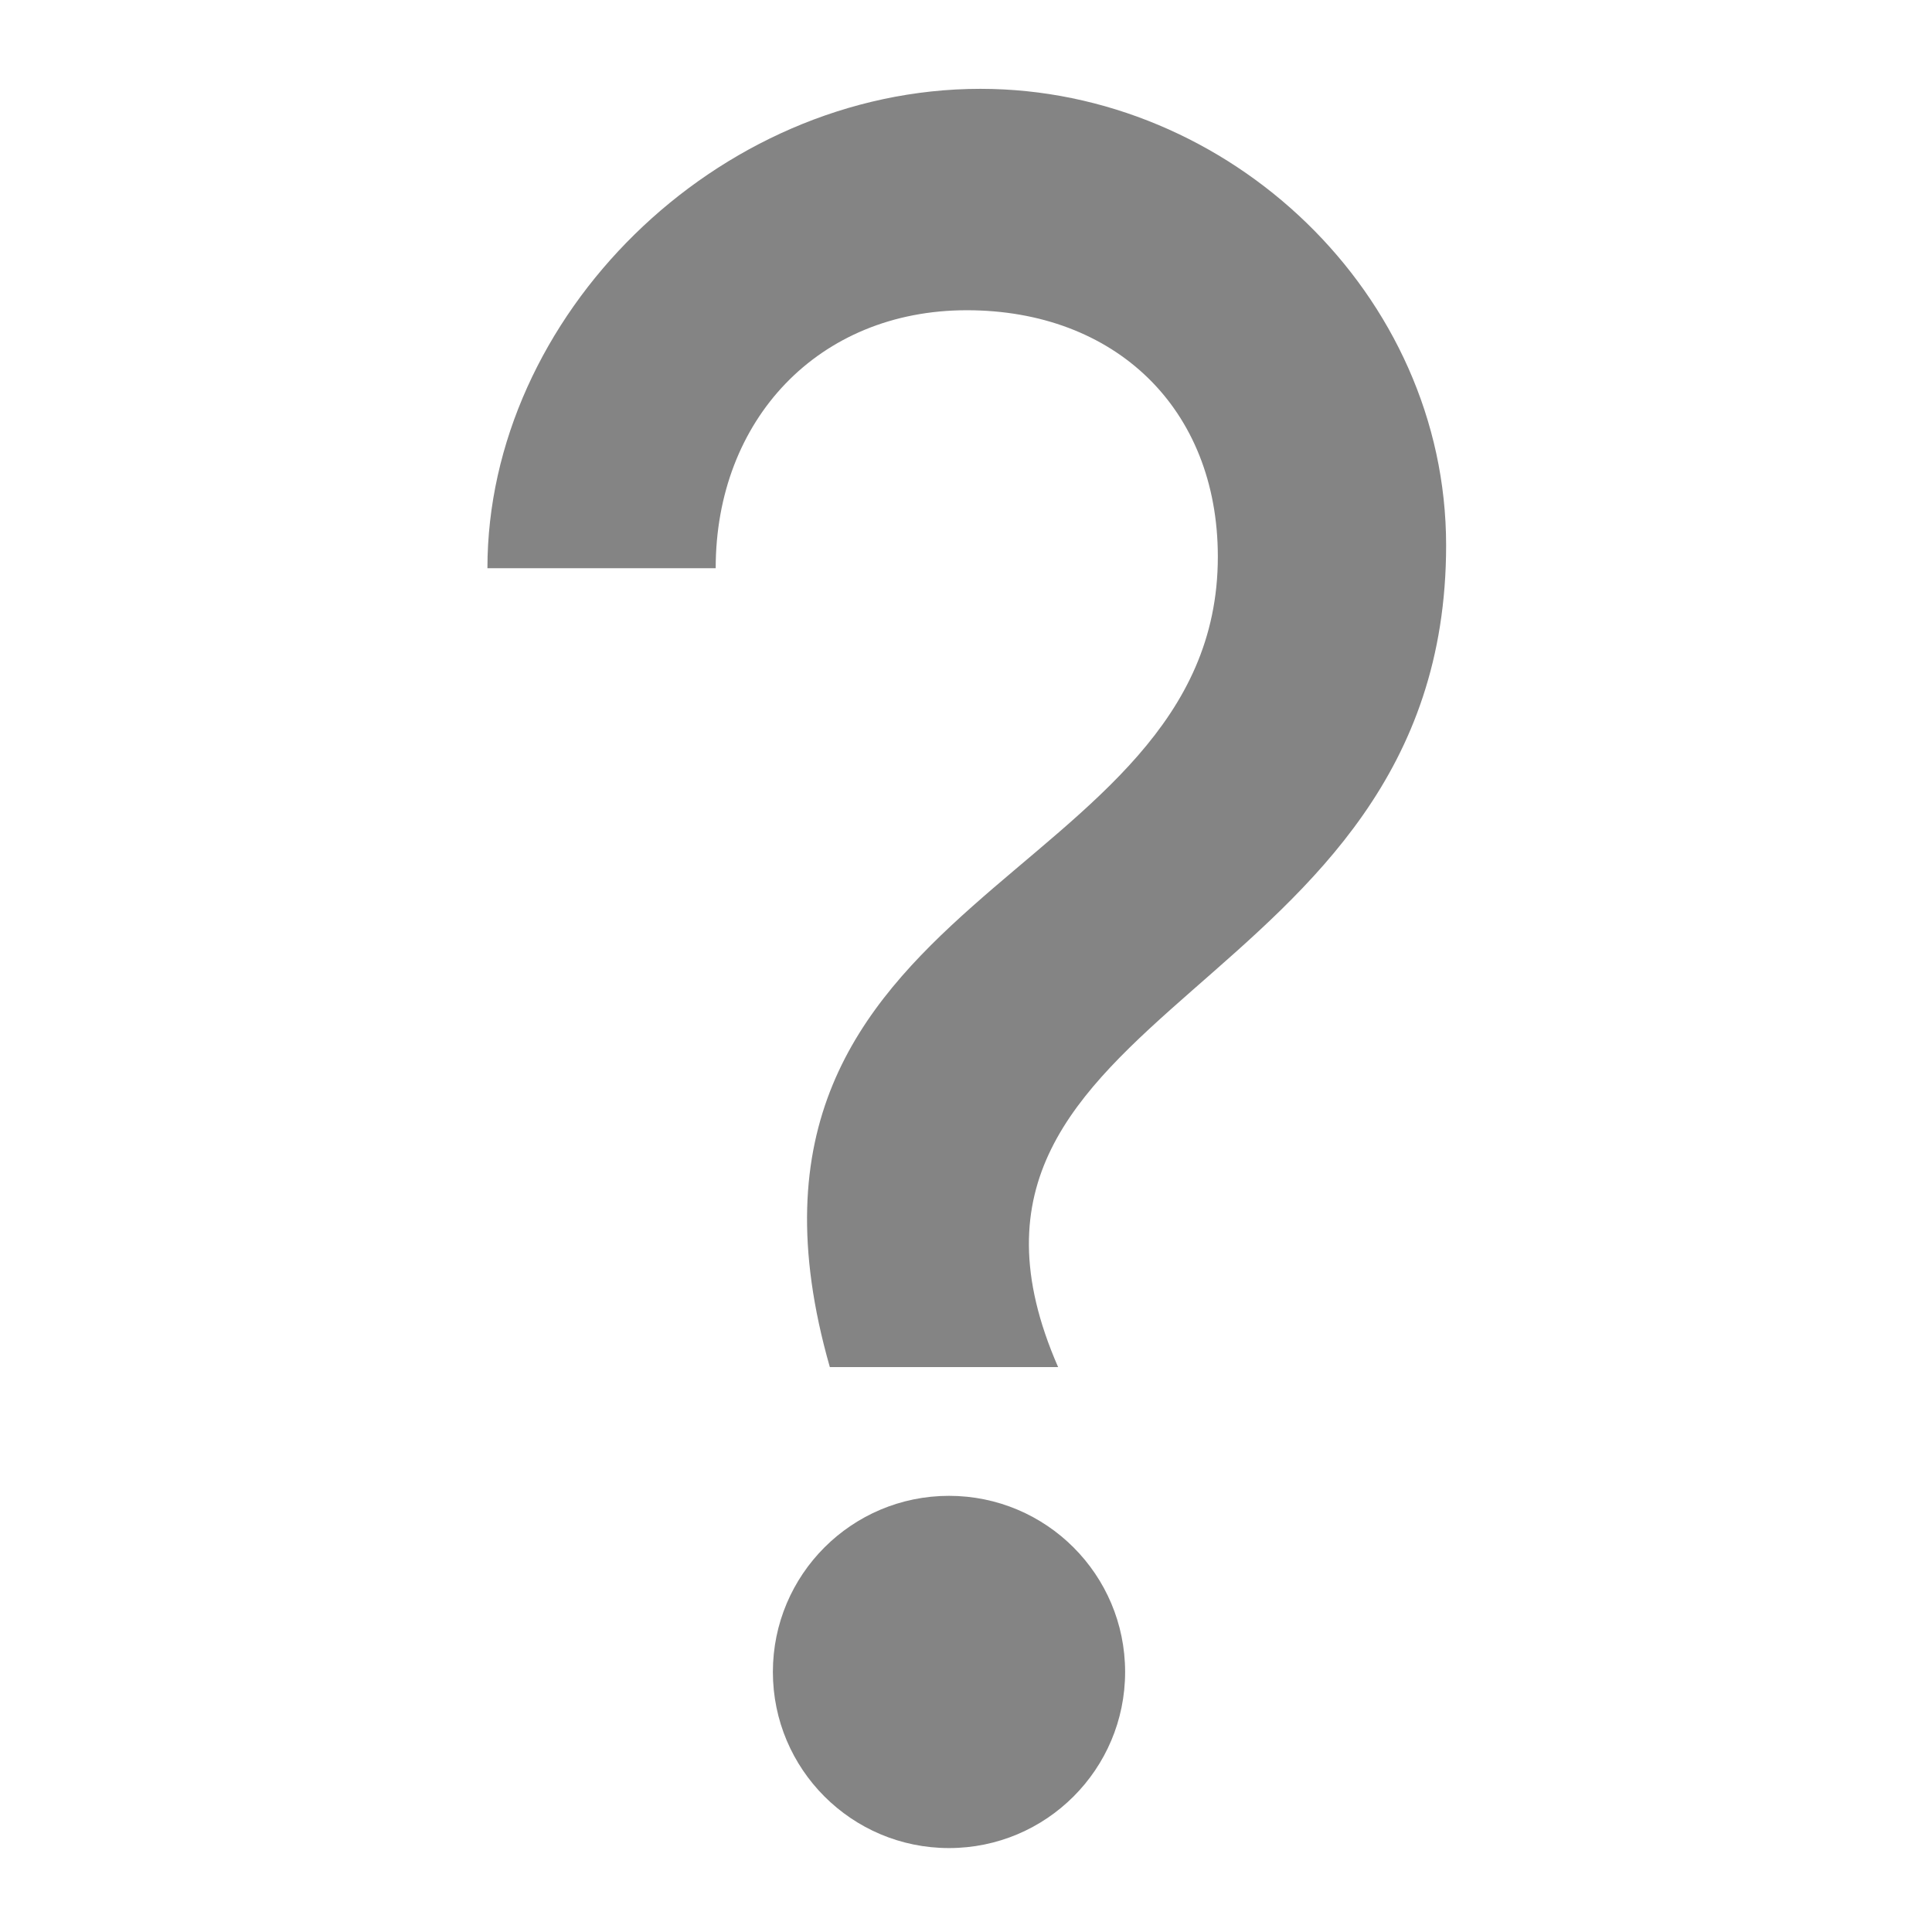 <?xml version="1.0" encoding="utf-8"?>
<!-- Generator: Adobe Illustrator 16.0.0, SVG Export Plug-In . SVG Version: 6.00 Build 0)  -->
<!DOCTYPE svg PUBLIC "-//W3C//DTD SVG 1.1//EN" "http://www.w3.org/Graphics/SVG/1.1/DTD/svg11.dtd">
<svg version="1.1" xmlns="http://www.w3.org/2000/svg" xmlns:xlink="http://www.w3.org/1999/xlink" x="0px" y="0px" width="100px"
	 height="100px" viewBox="0 0 100 100" enable-background="new 0 0 100 100" xml:space="preserve">
<g id="Layer_1">
	<g>
		<g>
			<path fill="#848484" d="M25.229,29.41c0-12.997,11.815-24.812,25.521-24.812c12.878,0,24.101,10.635,24.101,23.629
				c0,23.628-28.354,23.628-20.083,42.533H42.952c-7.088-24.812,20.083-24.812,20.083-41.944c0-7.677-5.316-12.758-12.996-12.758
				S37.044,21.729,37.044,29.41H25.229z"/>
			<circle fill="#848484" cx="49.12" cy="86.54" r="9.116"/>
		</g>
	</g>
</g>
<g id="Layer_2" display="none">
	<path display="inline" fill="#848484" d="M50.634,97.367c0,0,29.248-42.037,29.248-64.185c0-16.88-13.684-30.56-30.563-30.56
		c-16.878,0-30.562,13.68-30.562,30.56c0,22.183,29.247,64.185,29.247,64.185H50.634z M49.318,19.508
		c7.174,0,12.99,5.817,12.99,12.991c0,7.174-5.816,12.991-12.99,12.991c-7.175,0-12.99-5.817-12.99-12.991
		C36.328,25.326,42.144,19.508,49.318,19.508z"/>
</g>
</svg>
